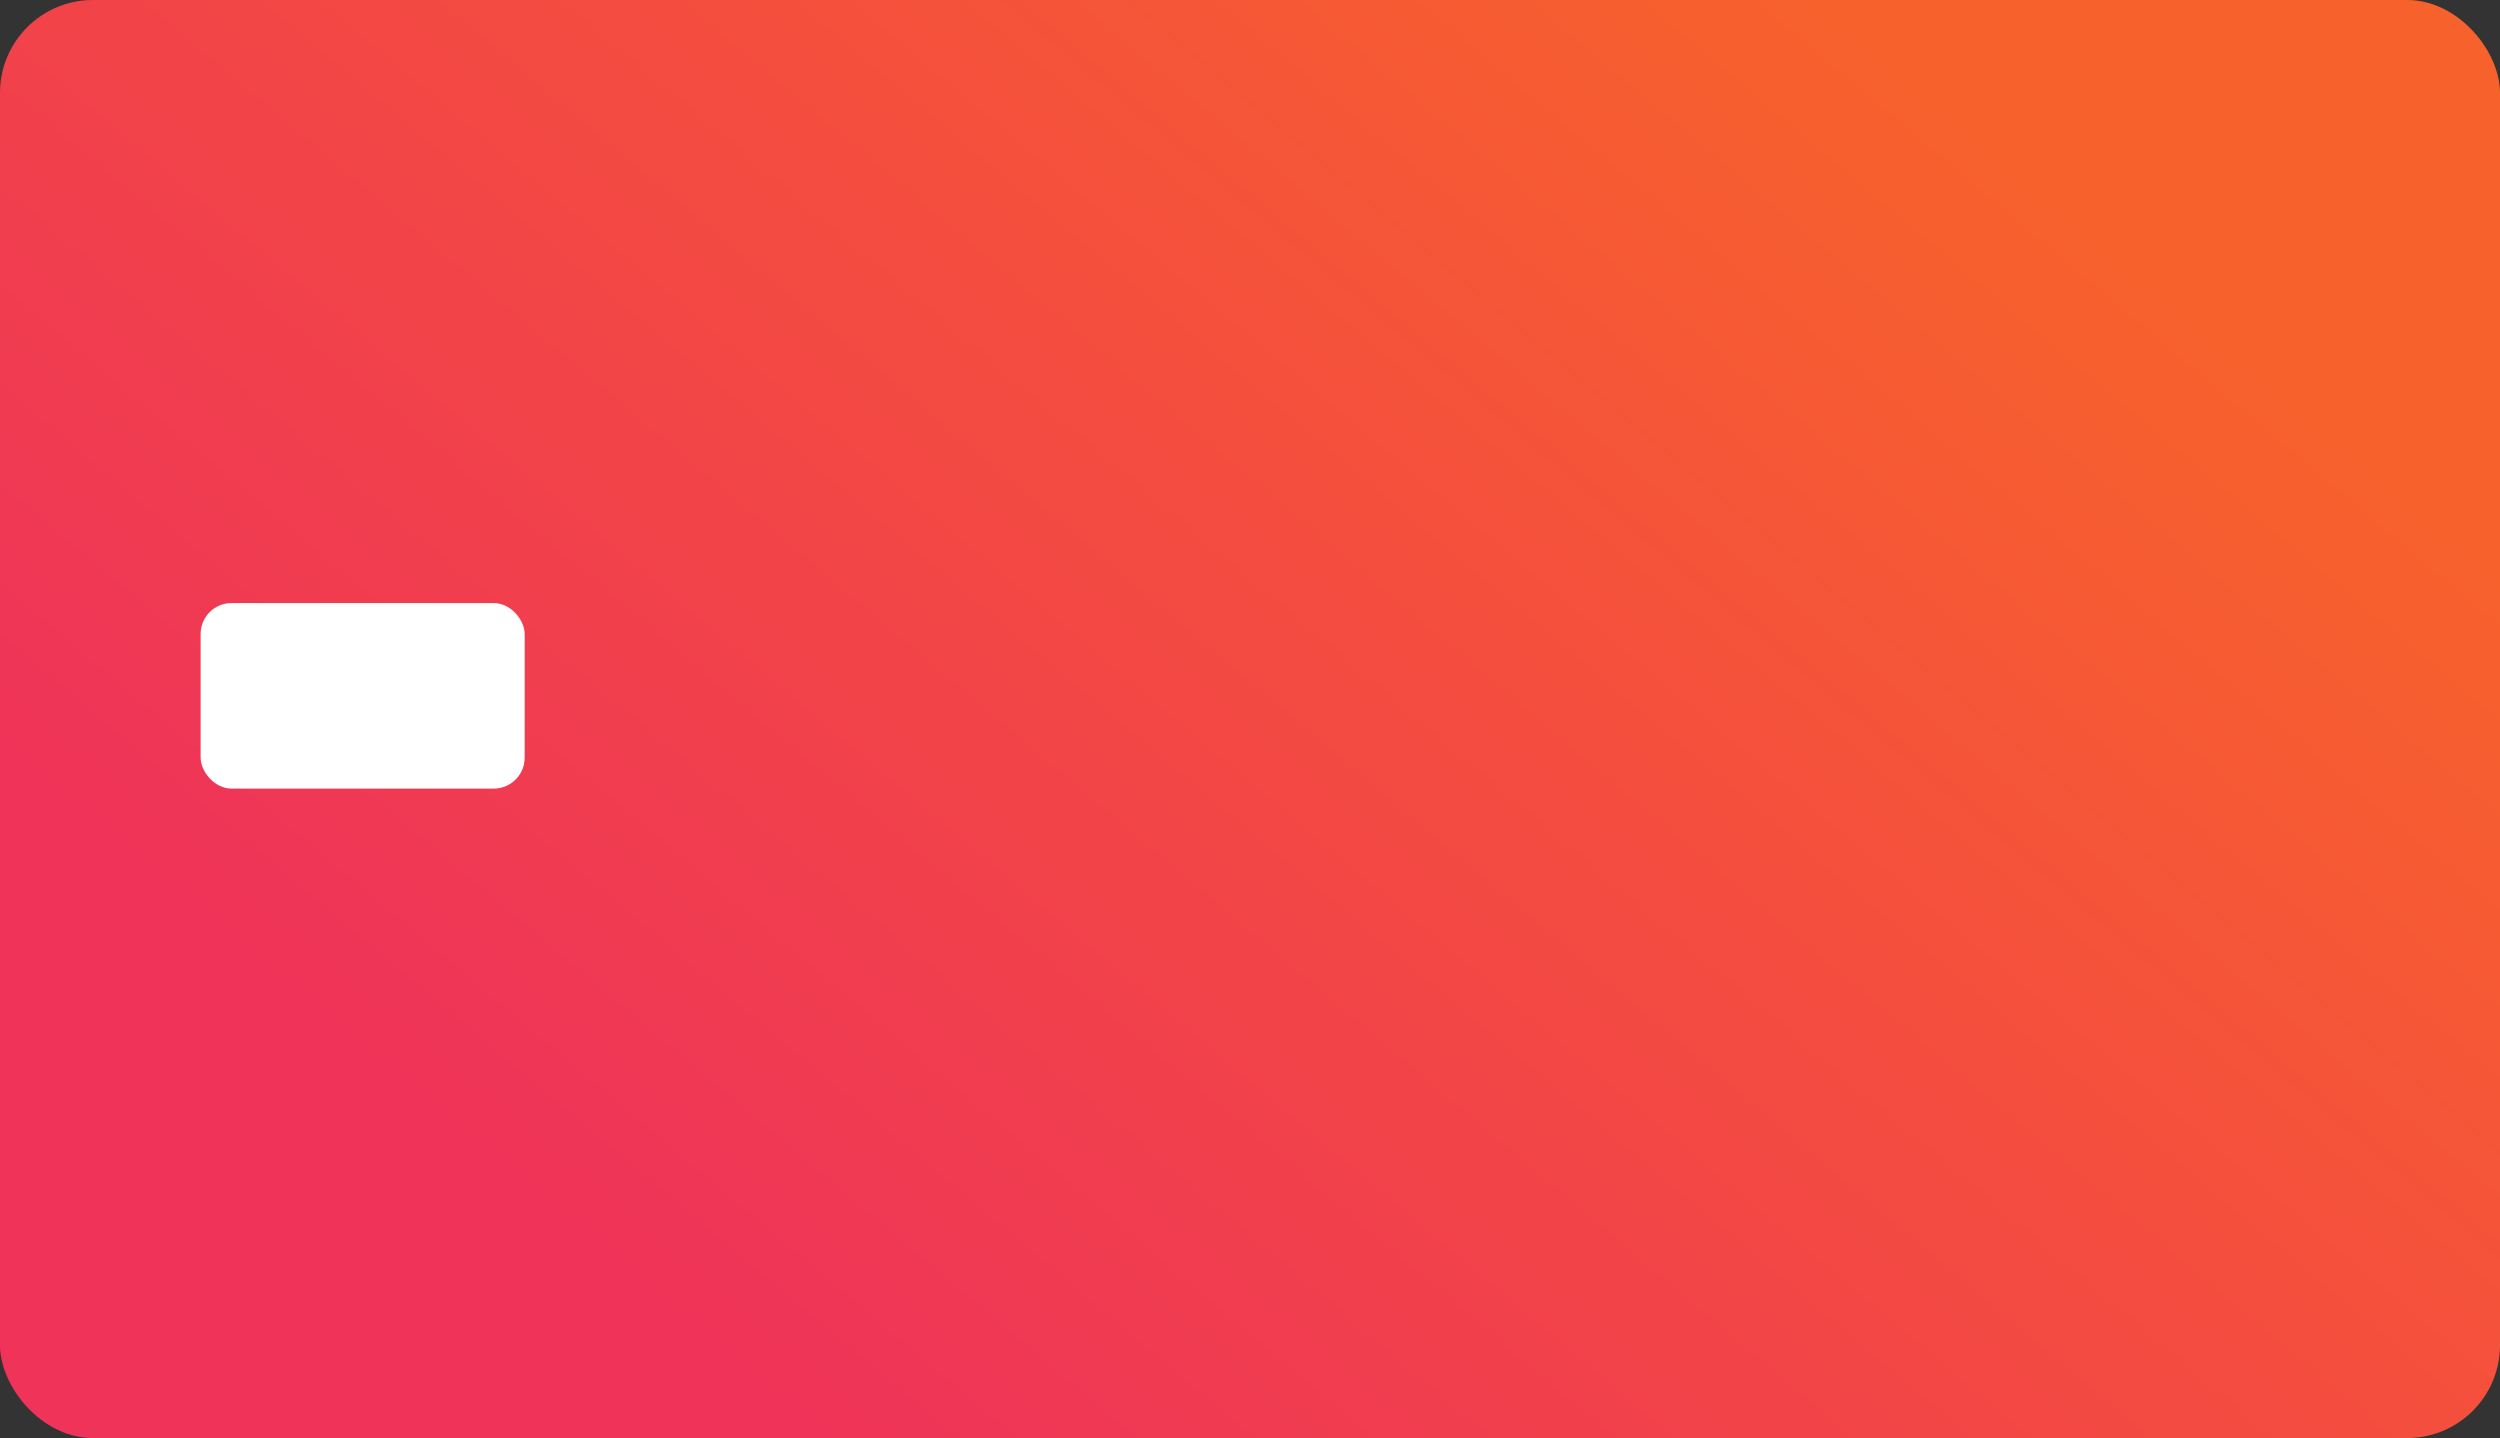 <?xml version="1.0" encoding="UTF-8"?>
<svg width="113px" height="65px" viewBox="0 0 113 65" version="1.1" xmlns="http://www.w3.org/2000/svg" xmlns:xlink="http://www.w3.org/1999/xlink">
    <rect x="0" y="0" width="113" height="65" fill="#333333" stroke="none"/>
    <!-- Generator: Sketch 44.1 (41455) - http://www.bohemiancoding.com/sketch -->
    <title>Slice 1</title>
    <desc>Created with Sketch.</desc>
    <defs>
        <linearGradient x1="20.059%" y1="82.009%" x2="95.372%" y2="31.315%" id="linearGradient-1">
            <stop stop-color="#EF3359" offset="0%"></stop>
            <stop stop-color="#F34A42" offset="49.805%"></stop>
            <stop stop-color="#F34A42" offset="49.805%"></stop>
            <stop stop-color="#F44C40" offset="54.375%"></stop>
            <stop stop-color="#F7622C" offset="99.467%"></stop>
            <stop stop-color="#F7622C" offset="100%"></stop>
        </linearGradient>
    </defs>
    <g id="Page-1" stroke="none" stroke-width="1" fill="none" fill-rule="evenodd">
        <g id="Group-Copy">
            <rect id="Rectangle-8" fill="url(#linearGradient-1)" x="0" y="0" width="113" height="65" rx="4.2"></rect>
            <rect id="Rectangle-8" fill="#FFFFFF" x="9.068" y="27.258" width="14.648" height="8.387" rx="1.4"></rect>
        </g>
    </g>
</svg>